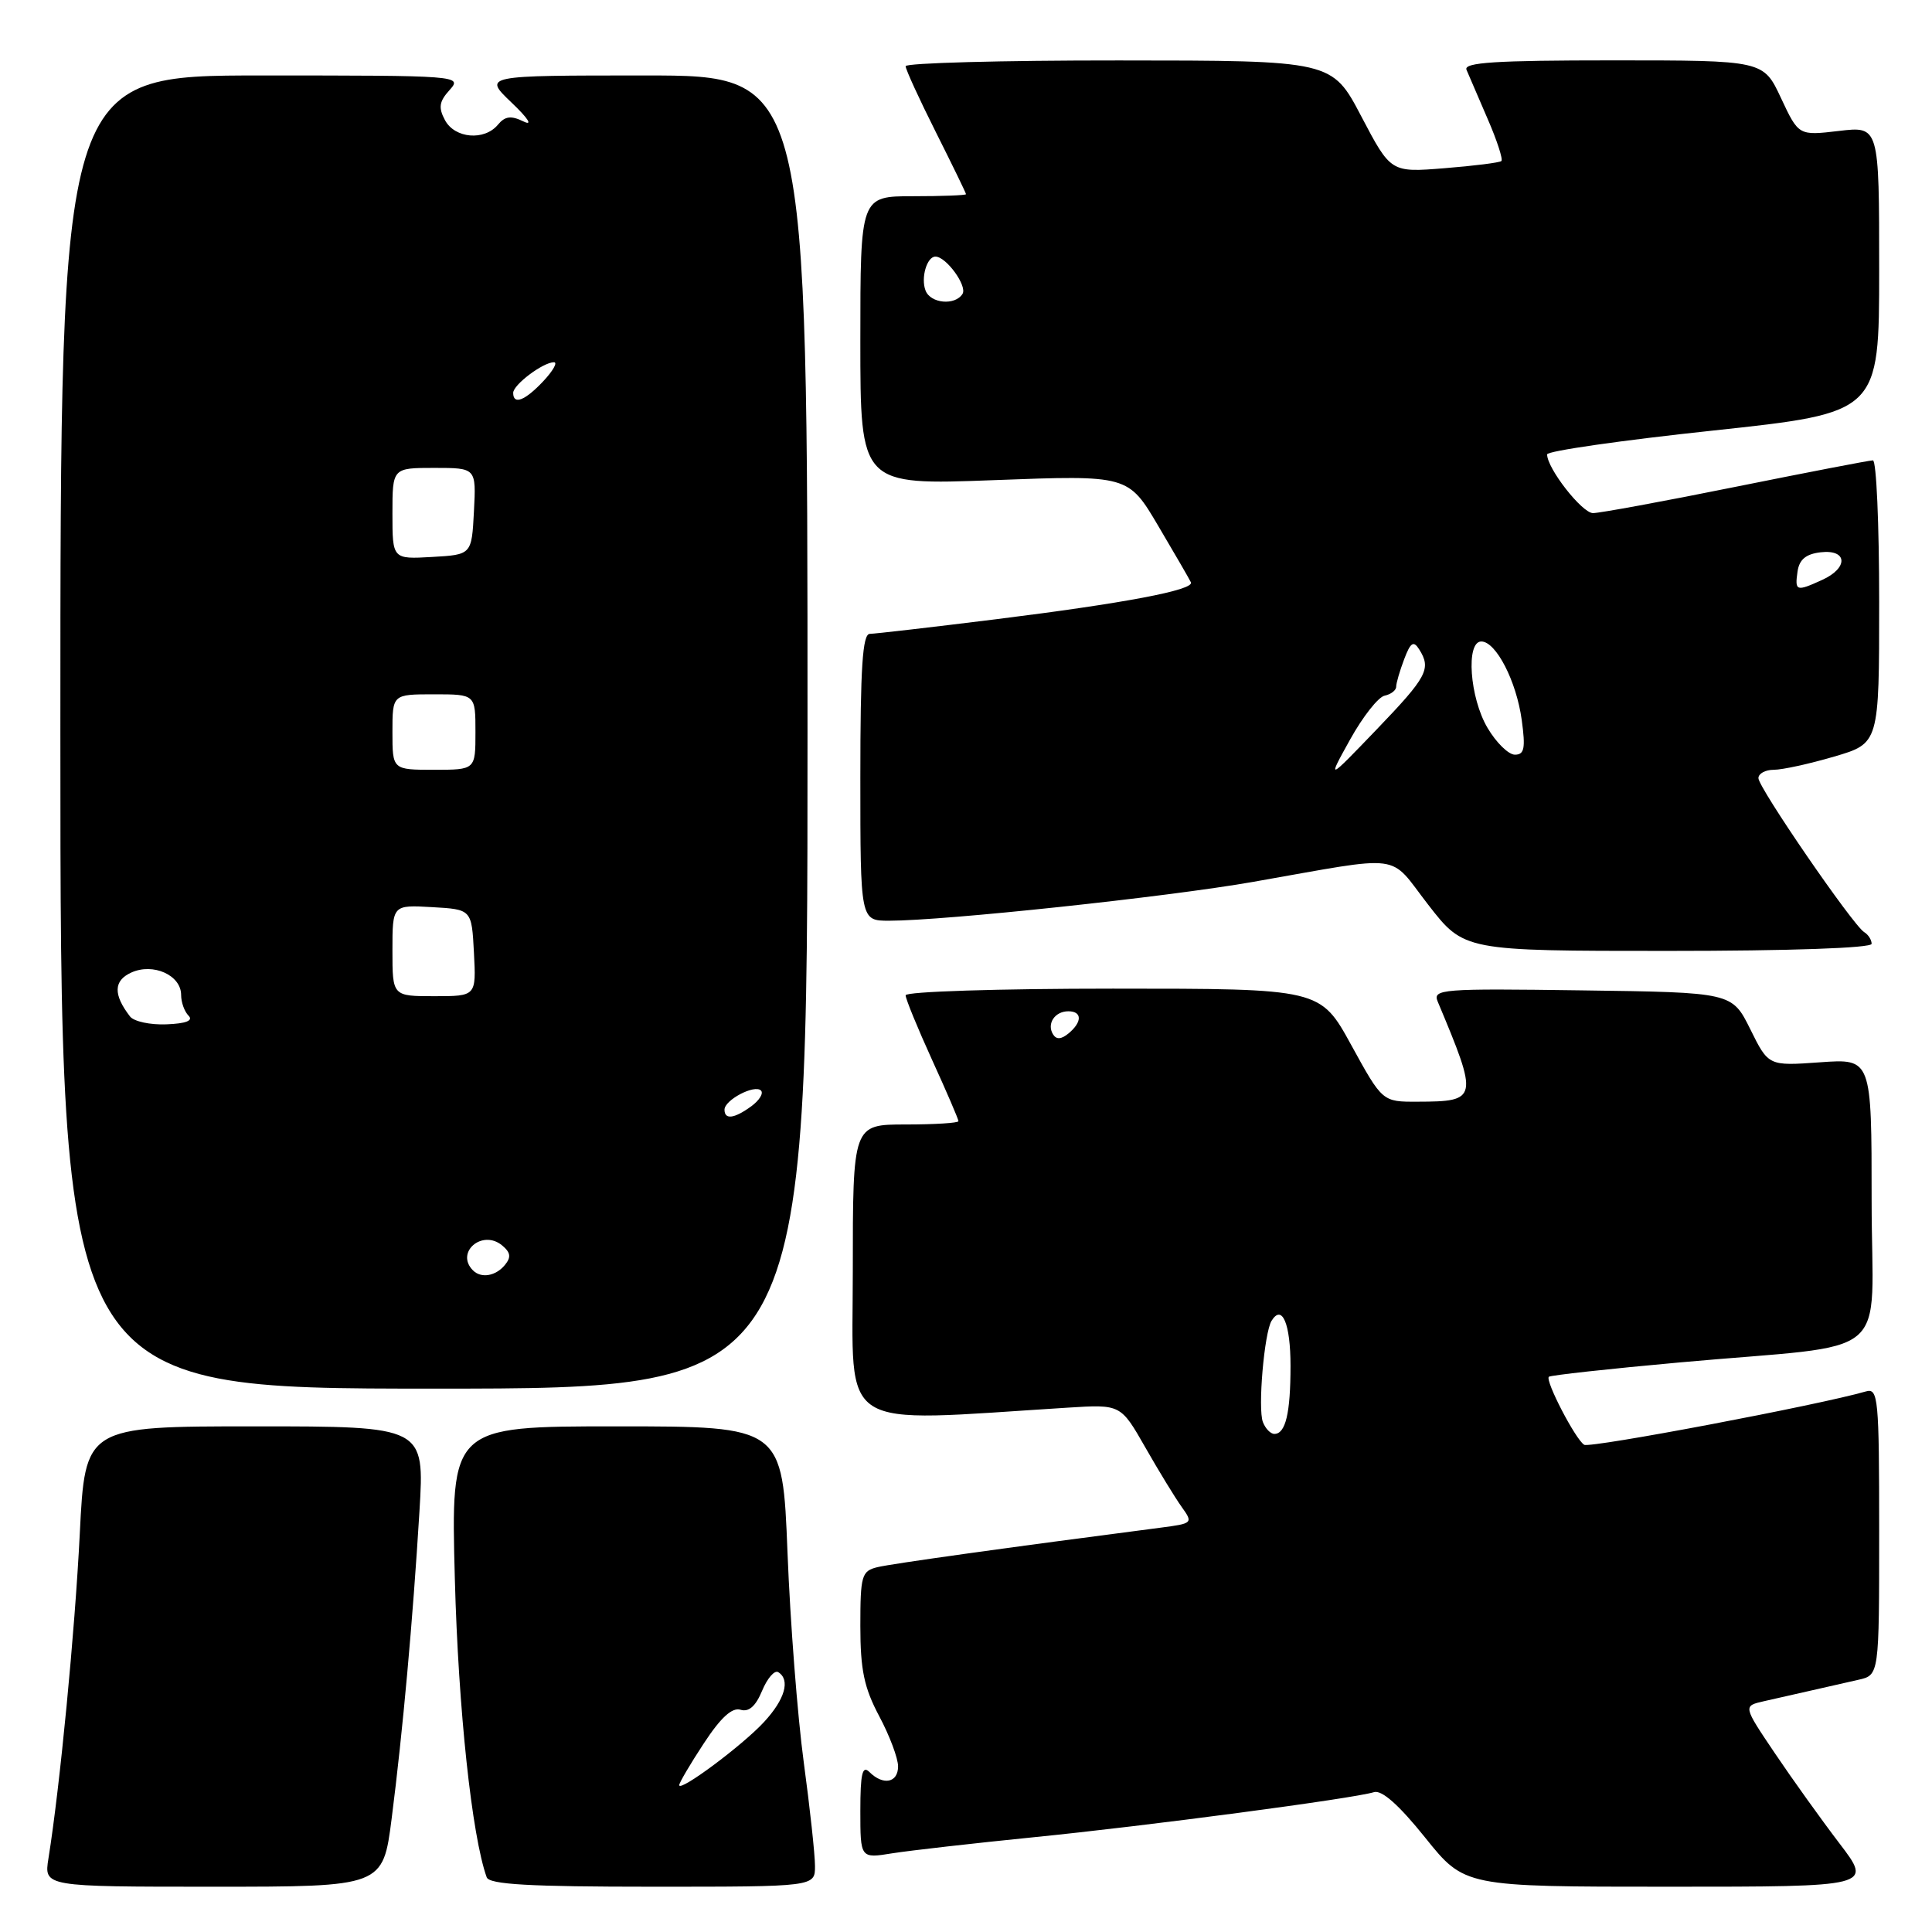 <?xml version="1.0" encoding="UTF-8" standalone="no"?>
<!DOCTYPE svg PUBLIC "-//W3C//DTD SVG 1.1//EN" "http://www.w3.org/Graphics/SVG/1.1/DTD/svg11.dtd" >
<svg xmlns="http://www.w3.org/2000/svg" xmlns:xlink="http://www.w3.org/1999/xlink" version="1.1" viewBox="0 0 256 256">
 <g >
 <path fill="currentColor"
d=" M 51.90 240.94 C 53.36 229.53 54.70 214.74 55.58 200.25 C 56.26 189.00 56.26 189.00 33.77 189.00 C 11.28 189.00 11.28 189.00 10.57 203.25 C 9.92 216.22 7.94 236.78 6.42 246.25 C 5.82 250.00 5.82 250.00 28.28 250.00 C 50.74 250.00 50.74 250.00 51.90 240.94 Z  M 107.99 247.25 C 107.99 245.74 107.32 239.55 106.50 233.50 C 105.68 227.45 104.71 214.96 104.35 205.75 C 103.69 189.00 103.69 189.00 81.71 189.00 C 59.73 189.00 59.73 189.00 60.27 209.25 C 60.73 226.48 62.52 243.26 64.49 248.75 C 64.83 249.70 70.15 250.00 86.47 250.00 C 108.00 250.00 108.00 250.00 107.99 247.25 Z  M 243.73 244.25 C 241.32 241.09 237.46 235.70 235.15 232.27 C 230.96 226.05 230.96 226.05 233.73 225.42 C 235.25 225.08 238.07 224.44 240.00 224.00 C 241.93 223.56 244.74 222.92 246.25 222.58 C 249.00 221.96 249.00 221.96 249.00 202.91 C 249.00 185.25 248.87 183.90 247.25 184.37 C 241.10 186.16 210.68 191.92 209.91 191.44 C 208.76 190.73 204.72 182.95 205.23 182.43 C 205.44 182.23 213.23 181.37 222.55 180.53 C 251.41 177.92 248.00 180.79 248.00 159.07 C 248.00 140.27 248.00 140.27 241.17 140.76 C 234.33 141.25 234.33 141.25 231.92 136.37 C 229.50 131.50 229.50 131.50 209.63 131.23 C 190.95 130.97 189.81 131.06 190.51 132.73 C 195.93 145.65 195.87 145.96 187.84 145.98 C 183.18 146.00 183.18 146.00 179.06 138.50 C 174.95 131.00 174.95 131.00 147.47 131.00 C 132.36 131.00 120.00 131.39 120.00 131.88 C 120.00 132.36 121.58 136.21 123.50 140.43 C 125.43 144.65 127.00 148.31 127.00 148.56 C 127.00 148.80 123.85 149.00 120.00 149.00 C 113.00 149.00 113.00 149.00 113.00 168.49 C 113.00 190.02 110.54 188.46 141.50 186.52 C 148.50 186.08 148.50 186.08 151.76 191.79 C 153.55 194.93 155.72 198.48 156.58 199.68 C 158.11 201.81 158.05 201.87 153.82 202.42 C 133.63 205.04 118.12 207.20 116.25 207.66 C 114.17 208.17 114.00 208.78 114.00 215.46 C 114.00 221.26 114.50 223.64 116.50 227.40 C 117.88 229.99 119.00 232.98 119.00 234.05 C 119.00 236.24 117.02 236.62 115.20 234.80 C 114.27 233.87 114.00 235.01 114.00 239.93 C 114.00 246.26 114.00 246.26 118.25 245.57 C 120.59 245.20 129.03 244.24 137.00 243.44 C 152.01 241.94 179.32 238.32 182.06 237.47 C 183.10 237.15 185.39 239.19 188.84 243.49 C 194.06 250.00 194.06 250.00 221.09 250.00 C 248.12 250.00 248.12 250.00 243.73 244.25 Z  M 107.00 97.00 C 107.00 10.00 107.00 10.00 85.51 10.00 C 64.03 10.00 64.03 10.00 67.76 13.57 C 70.01 15.71 70.64 16.72 69.36 16.09 C 67.72 15.29 66.92 15.39 65.98 16.52 C 64.18 18.69 60.26 18.35 58.96 15.92 C 58.07 14.25 58.19 13.45 59.58 11.92 C 61.28 10.03 60.86 10.00 34.65 10.00 C 8.00 10.00 8.00 10.00 8.00 97.00 C 8.00 184.00 8.00 184.00 57.50 184.00 C 107.00 184.00 107.00 184.00 107.00 97.00 Z  M 248.00 125.06 C 248.00 124.54 247.56 123.84 247.01 123.51 C 245.51 122.58 233.00 104.37 233.00 103.11 C 233.00 102.50 233.92 102.00 235.04 102.00 C 236.17 102.00 239.77 101.21 243.04 100.25 C 249.00 98.50 249.00 98.50 249.00 79.75 C 249.00 69.44 248.63 61.00 248.17 61.00 C 247.71 61.00 239.54 62.58 230.00 64.50 C 220.46 66.43 211.95 67.99 211.08 67.99 C 209.62 67.98 205.00 62.07 205.00 60.21 C 205.00 59.76 214.90 58.34 227.00 57.05 C 249.00 54.69 249.00 54.69 249.00 35.71 C 249.00 16.72 249.00 16.72 243.67 17.35 C 238.33 17.98 238.33 17.98 235.99 12.99 C 233.66 8.00 233.66 8.00 213.72 8.00 C 198.16 8.00 193.90 8.27 194.32 9.25 C 194.61 9.94 195.87 12.85 197.11 15.73 C 198.36 18.60 199.18 21.13 198.94 21.34 C 198.70 21.55 195.30 21.98 191.39 22.29 C 184.29 22.86 184.29 22.86 180.39 15.44 C 176.50 8.02 176.50 8.02 148.25 8.01 C 132.71 8.00 120.00 8.35 120.00 8.77 C 120.00 9.19 121.80 13.12 124.00 17.50 C 126.20 21.88 128.00 25.58 128.00 25.73 C 128.00 25.88 124.85 26.00 121.00 26.00 C 114.00 26.00 114.00 26.00 114.00 45.15 C 114.00 64.29 114.00 64.29 131.75 63.62 C 149.50 62.95 149.50 62.95 153.50 69.73 C 155.70 73.45 157.64 76.80 157.80 77.16 C 158.27 78.18 148.95 79.94 132.00 82.05 C 123.47 83.11 115.94 83.98 115.25 83.99 C 114.29 84.00 114.00 88.47 114.00 103.00 C 114.00 122.00 114.00 122.00 117.81 122.00 C 125.13 122.00 154.59 118.86 166.00 116.86 C 186.43 113.28 183.86 112.95 189.26 119.90 C 194.00 126.00 194.00 126.00 221.00 126.00 C 237.20 126.00 248.00 125.62 248.00 125.06 Z  M 90.00 236.54 C 90.00 236.23 91.46 233.74 93.25 231.02 C 95.49 227.60 97.00 226.21 98.12 226.55 C 99.22 226.89 100.13 226.09 100.98 224.04 C 101.67 222.38 102.63 221.27 103.12 221.57 C 104.75 222.58 104.02 225.16 101.25 228.16 C 98.39 231.27 90.00 237.51 90.00 236.54 Z  M 167.34 188.43 C 166.65 186.65 167.52 176.59 168.49 175.01 C 169.89 172.75 171.00 175.40 171.00 180.98 C 171.00 187.25 170.35 190.00 168.86 190.00 C 168.35 190.00 167.67 189.29 167.34 188.43 Z  M 139.53 137.05 C 138.67 135.65 139.77 134.00 141.56 134.00 C 143.40 134.00 143.41 135.42 141.59 136.93 C 140.62 137.73 139.97 137.77 139.53 137.05 Z  M 62.67 168.33 C 60.29 165.95 63.90 162.85 66.53 165.02 C 67.67 165.97 67.75 166.59 66.89 167.63 C 65.67 169.10 63.75 169.42 62.67 168.33 Z  M 96.00 147.04 C 96.00 145.75 99.99 143.66 100.83 144.50 C 101.20 144.87 100.62 145.80 99.56 146.58 C 97.30 148.23 96.00 148.40 96.00 147.04 Z  M 17.23 134.69 C 14.99 131.79 15.04 129.94 17.39 128.87 C 20.29 127.55 24.00 129.21 24.00 131.84 C 24.00 132.81 24.44 134.04 24.99 134.59 C 25.64 135.24 24.64 135.63 22.06 135.73 C 19.91 135.82 17.74 135.35 17.23 134.69 Z  M 52.00 125.95 C 52.00 119.90 52.00 119.90 57.25 120.20 C 62.50 120.50 62.50 120.50 62.80 126.25 C 63.10 132.00 63.10 132.00 57.55 132.00 C 52.00 132.00 52.00 132.00 52.00 125.95 Z  M 52.00 97.00 C 52.00 92.00 52.00 92.00 57.50 92.00 C 63.00 92.00 63.00 92.00 63.00 97.00 C 63.00 102.00 63.00 102.00 57.50 102.00 C 52.00 102.00 52.00 102.00 52.00 97.00 Z  M 52.00 68.05 C 52.00 62.00 52.00 62.00 57.55 62.00 C 63.10 62.00 63.10 62.00 62.80 67.75 C 62.50 73.50 62.50 73.50 57.25 73.80 C 52.00 74.10 52.00 74.10 52.00 68.05 Z  M 68.00 52.06 C 68.00 50.98 71.96 48.00 73.40 48.00 C 73.92 48.00 73.29 49.12 72.00 50.50 C 69.57 53.09 68.00 53.70 68.00 52.06 Z  M 178.89 98.00 C 180.57 94.97 182.63 92.35 183.47 92.18 C 184.31 92.00 185.00 91.47 185.00 90.99 C 185.00 90.52 185.48 88.88 186.06 87.35 C 186.90 85.12 187.30 84.86 188.04 86.03 C 189.68 88.62 189.12 89.67 182.42 96.65 C 175.84 103.50 175.84 103.50 178.89 98.00 Z  M 197.10 96.44 C 194.74 92.45 194.21 85.00 196.28 85.00 C 198.23 85.00 200.94 90.27 201.64 95.42 C 202.15 99.15 201.99 100.00 200.73 100.00 C 199.89 100.00 198.25 98.40 197.10 96.44 Z  M 238.18 75.75 C 238.41 74.14 239.28 73.41 241.25 73.18 C 244.81 72.77 244.95 75.25 241.45 76.84 C 238.01 78.41 237.81 78.34 238.18 75.75 Z  M 122.64 38.50 C 121.99 36.82 122.82 34.00 123.95 34.00 C 125.37 34.00 128.19 37.88 127.54 38.94 C 126.56 40.52 123.30 40.22 122.64 38.50 Z "/>
</g>
</svg>